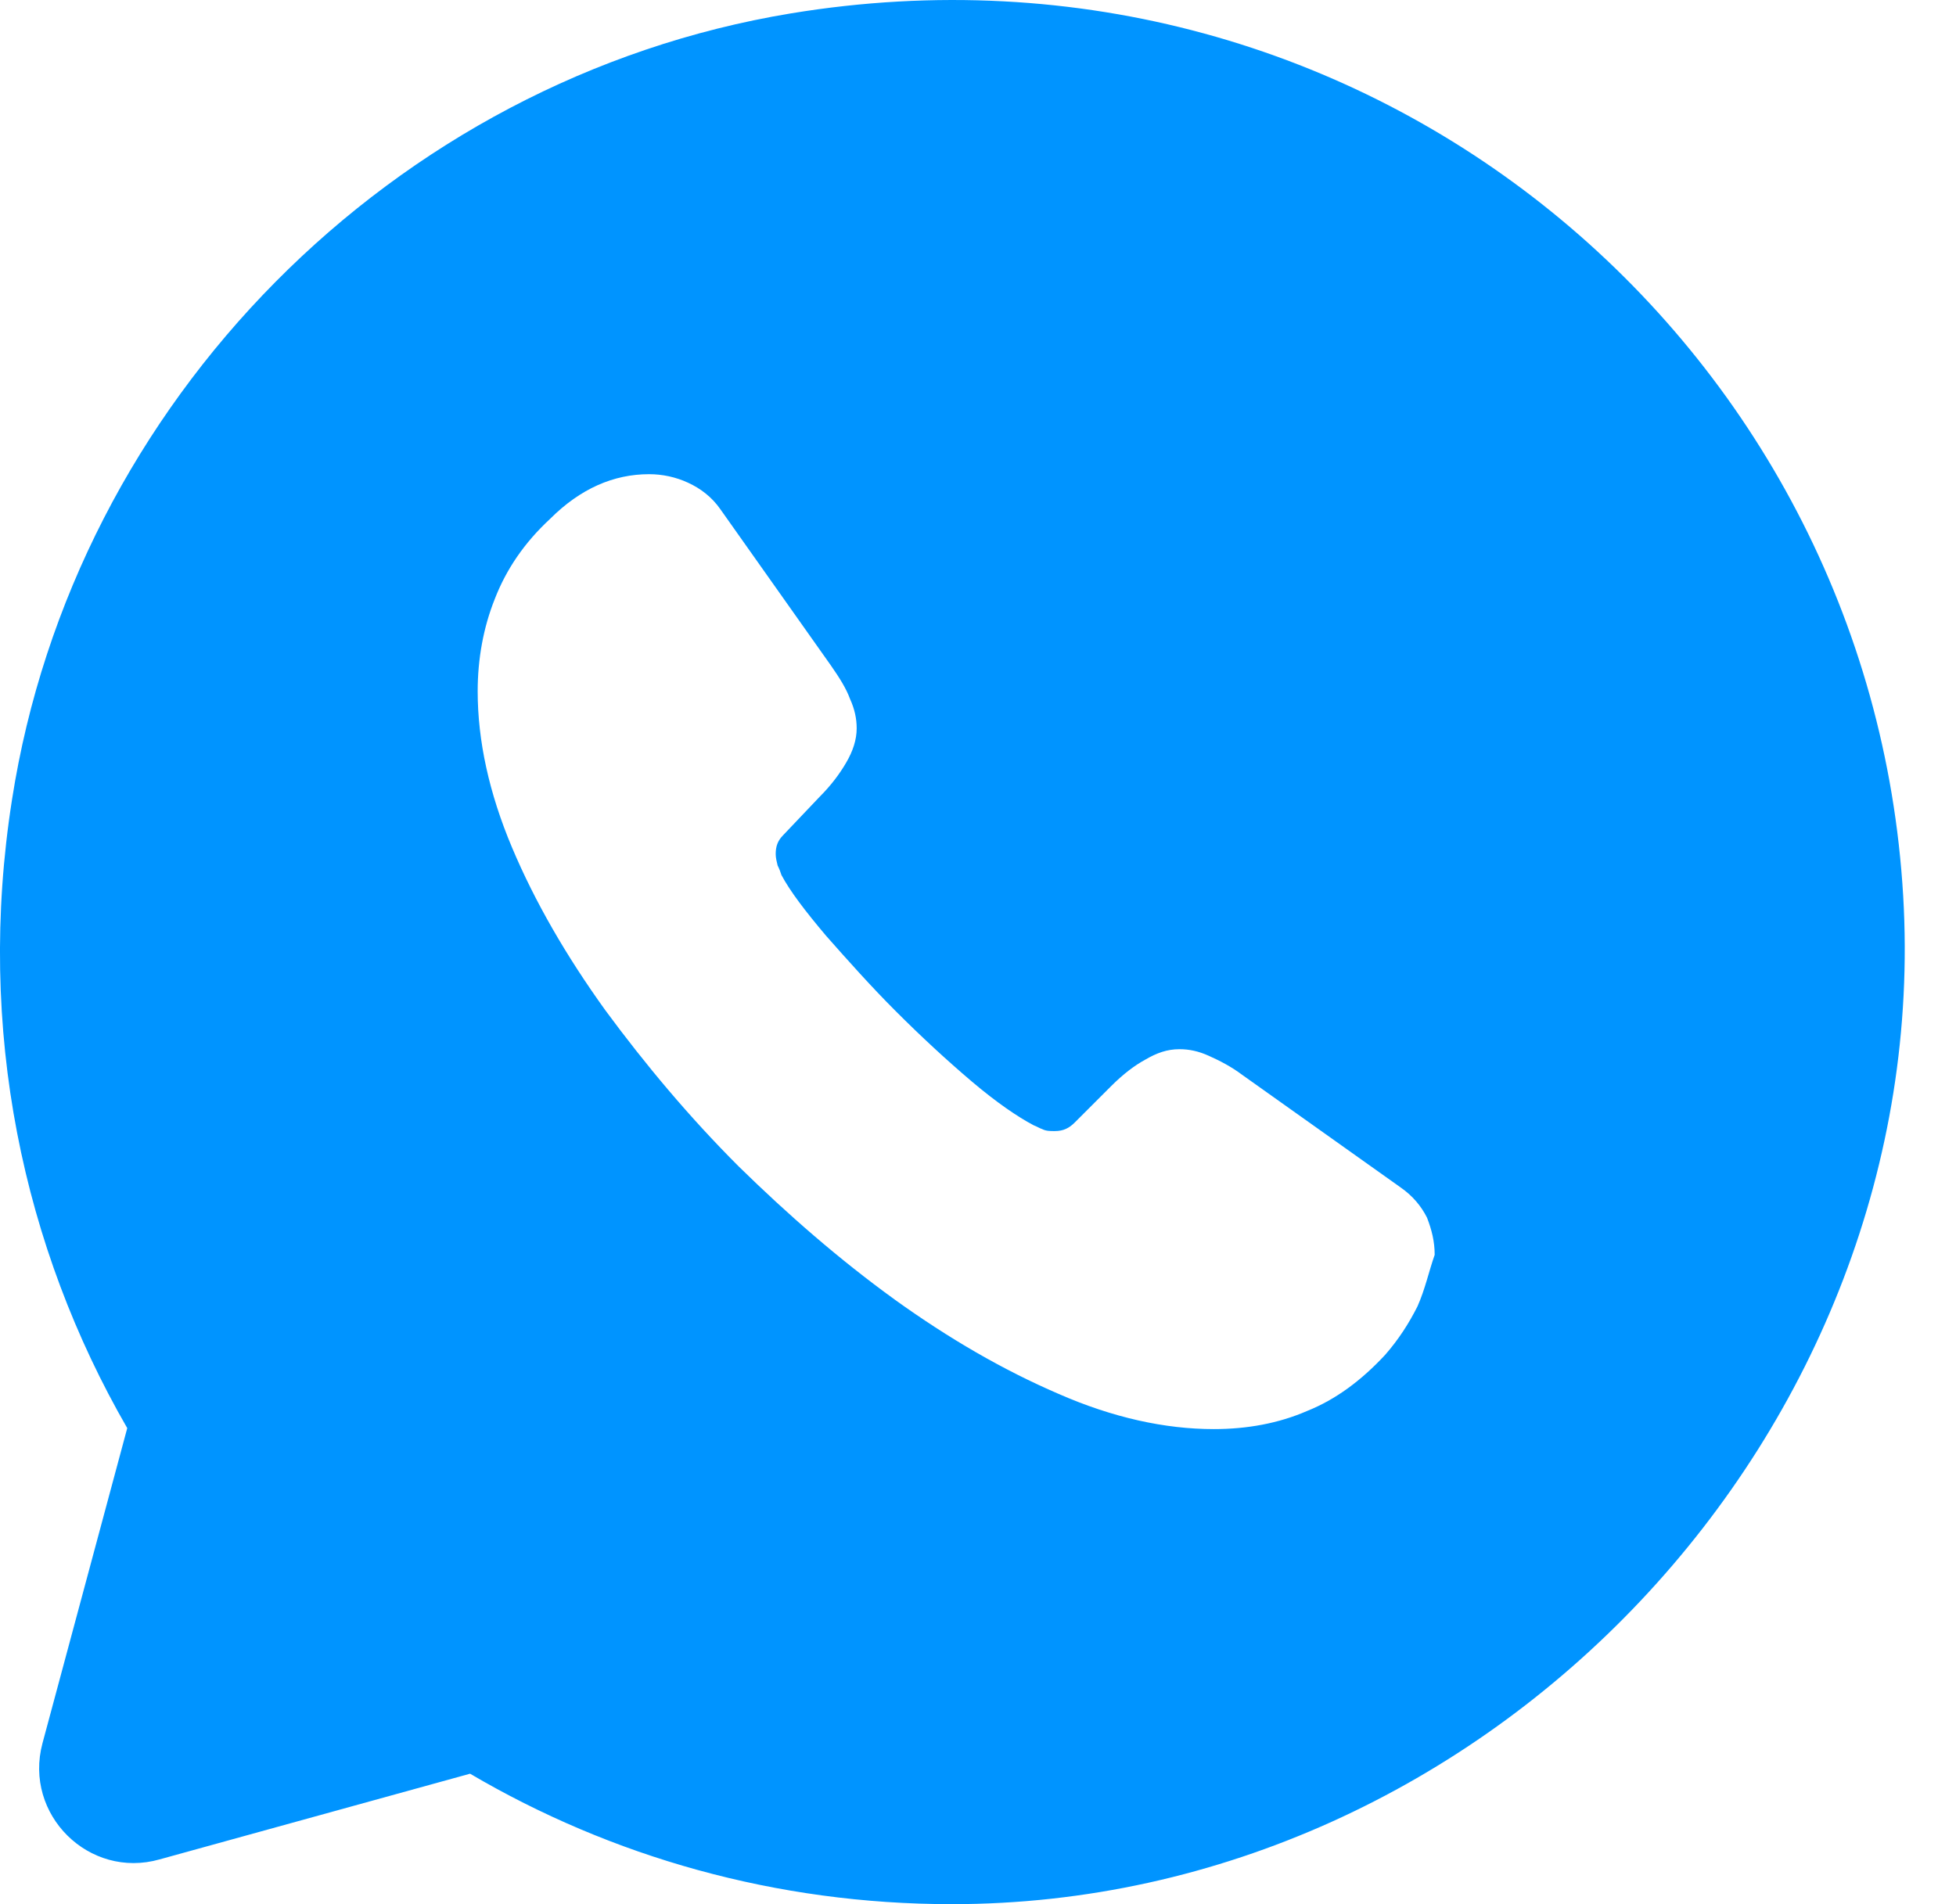 <svg width="38" height="37" viewBox="0 0 38 37" fill="none" xmlns="http://www.w3.org/2000/svg">
<path d="M36.974 17.409C36.345 6.679 26.595 -1.59 15.366 0.26C7.633 1.536 1.436 7.808 0.233 15.54C-0.47 20.017 0.455 24.254 2.472 27.75L0.825 33.874C0.455 35.261 1.732 36.519 3.101 36.13L9.132 34.465C11.87 36.075 15.07 37 18.492 37C28.926 37 37.584 27.806 36.974 17.409ZM27.539 25.382C27.372 25.715 27.169 26.03 26.91 26.326C26.447 26.825 25.948 27.195 25.393 27.417C24.838 27.658 24.227 27.769 23.58 27.769C22.636 27.769 21.619 27.547 20.564 27.084C19.491 26.622 18.437 26.011 17.383 25.253C16.31 24.476 15.311 23.606 14.349 22.663C13.387 21.701 12.536 20.683 11.759 19.629C11 18.574 10.39 17.52 9.946 16.465C9.502 15.411 9.28 14.393 9.28 13.432C9.28 12.803 9.391 12.192 9.613 11.637C9.835 11.064 10.186 10.546 10.686 10.083C11.278 9.491 11.925 9.214 12.61 9.214C12.869 9.214 13.128 9.269 13.368 9.38C13.609 9.491 13.831 9.658 13.997 9.898L16.143 12.932C16.31 13.172 16.439 13.376 16.513 13.579C16.606 13.783 16.643 13.968 16.643 14.153C16.643 14.375 16.569 14.597 16.439 14.819C16.31 15.041 16.143 15.263 15.921 15.485L15.218 16.225C15.107 16.336 15.07 16.447 15.07 16.595C15.07 16.669 15.089 16.743 15.107 16.817C15.144 16.891 15.163 16.946 15.181 17.002C15.348 17.316 15.644 17.705 16.051 18.186C16.476 18.667 16.92 19.166 17.401 19.647C17.901 20.147 18.381 20.591 18.881 21.016C19.362 21.423 19.769 21.701 20.084 21.867C20.139 21.886 20.195 21.923 20.25 21.941C20.324 21.978 20.398 21.978 20.491 21.978C20.657 21.978 20.768 21.923 20.879 21.812L21.582 21.109C21.823 20.868 22.044 20.702 22.248 20.591C22.47 20.461 22.673 20.387 22.914 20.387C23.099 20.387 23.284 20.424 23.487 20.517C23.691 20.609 23.913 20.72 24.135 20.887L27.206 23.07C27.446 23.236 27.613 23.44 27.724 23.662C27.816 23.902 27.872 24.124 27.872 24.383C27.761 24.698 27.687 25.049 27.539 25.382Z" fill="#0094FF"/>
</svg>
